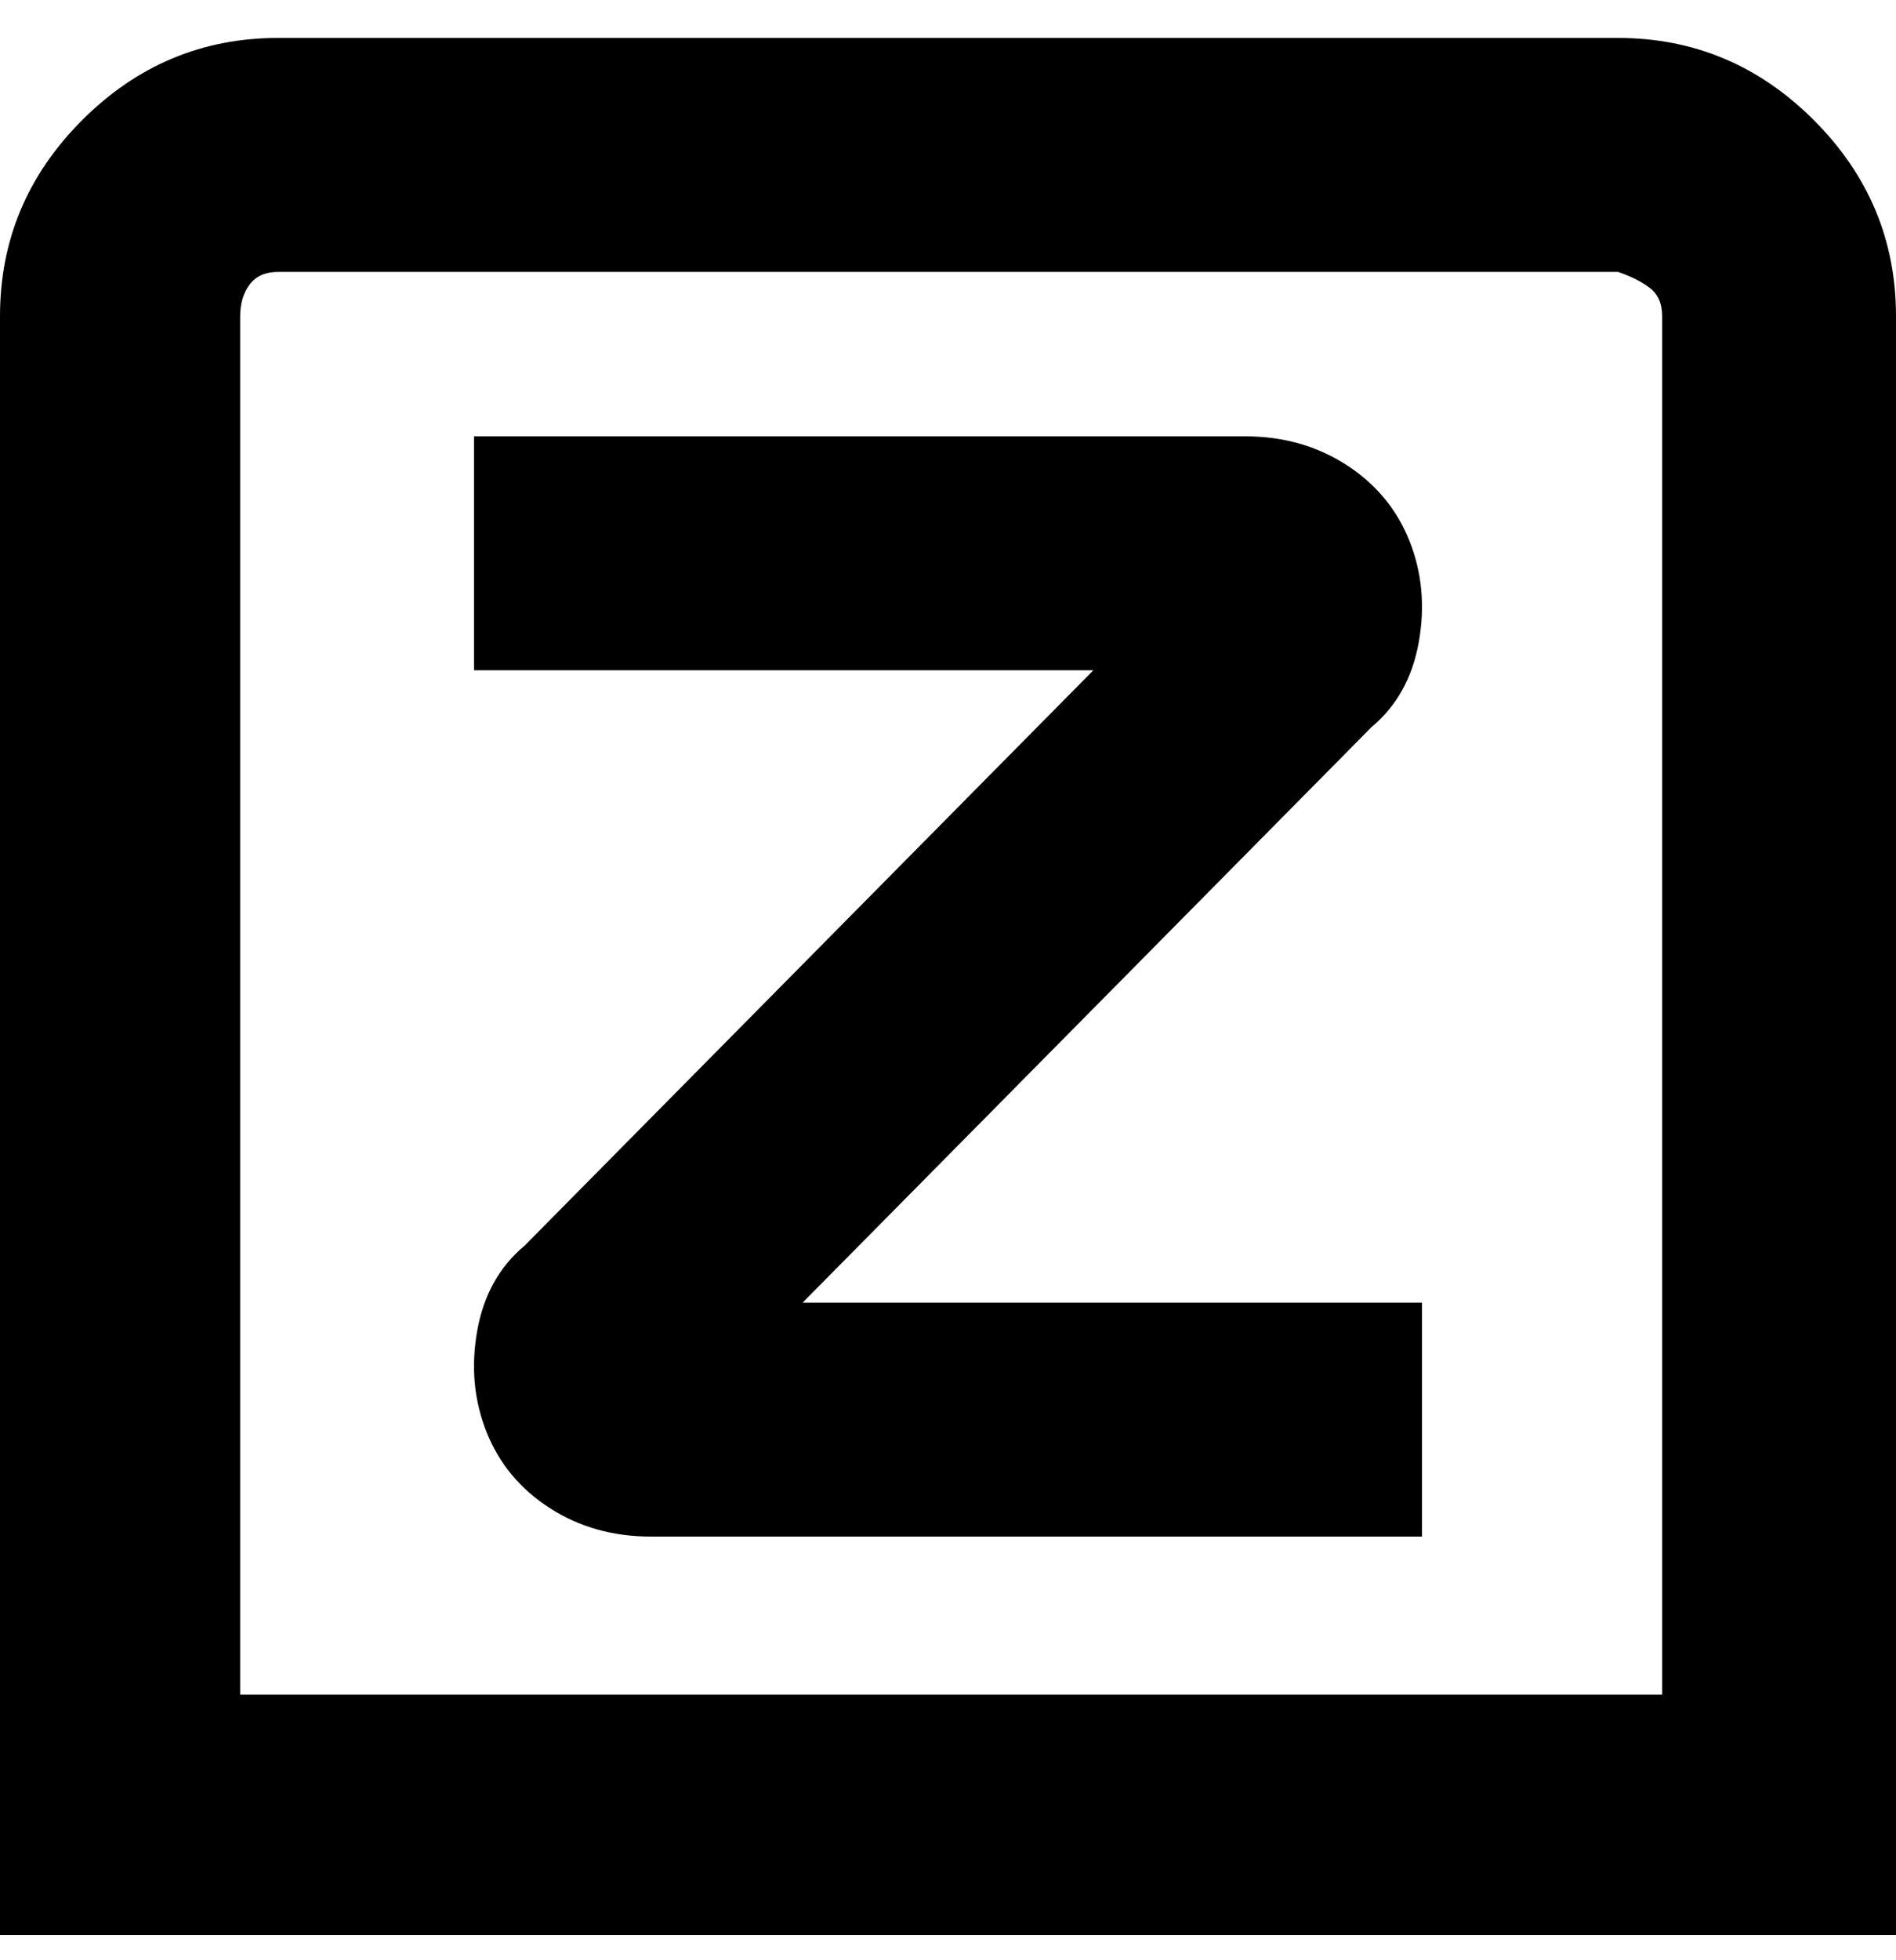 <svg viewBox="0 0 300 310" xmlns="http://www.w3.org/2000/svg"><path d="M256 6H44Q26 6 13 19T0 50v256h300V50q0-18-13-31T256 6zm7 262H38V50q0-3 1.5-5t4.5-2h212q3 1 5 2.5t2 4.5v218zm-136-62h98v37H103q-9 0-16-4.5t-10-12q-3-7.5-1.5-16T83 197l90-91H75V69h122q9 0 16 4.5t10 12q3 7.5 1.5 16T217 115l-90 91z"/></svg>